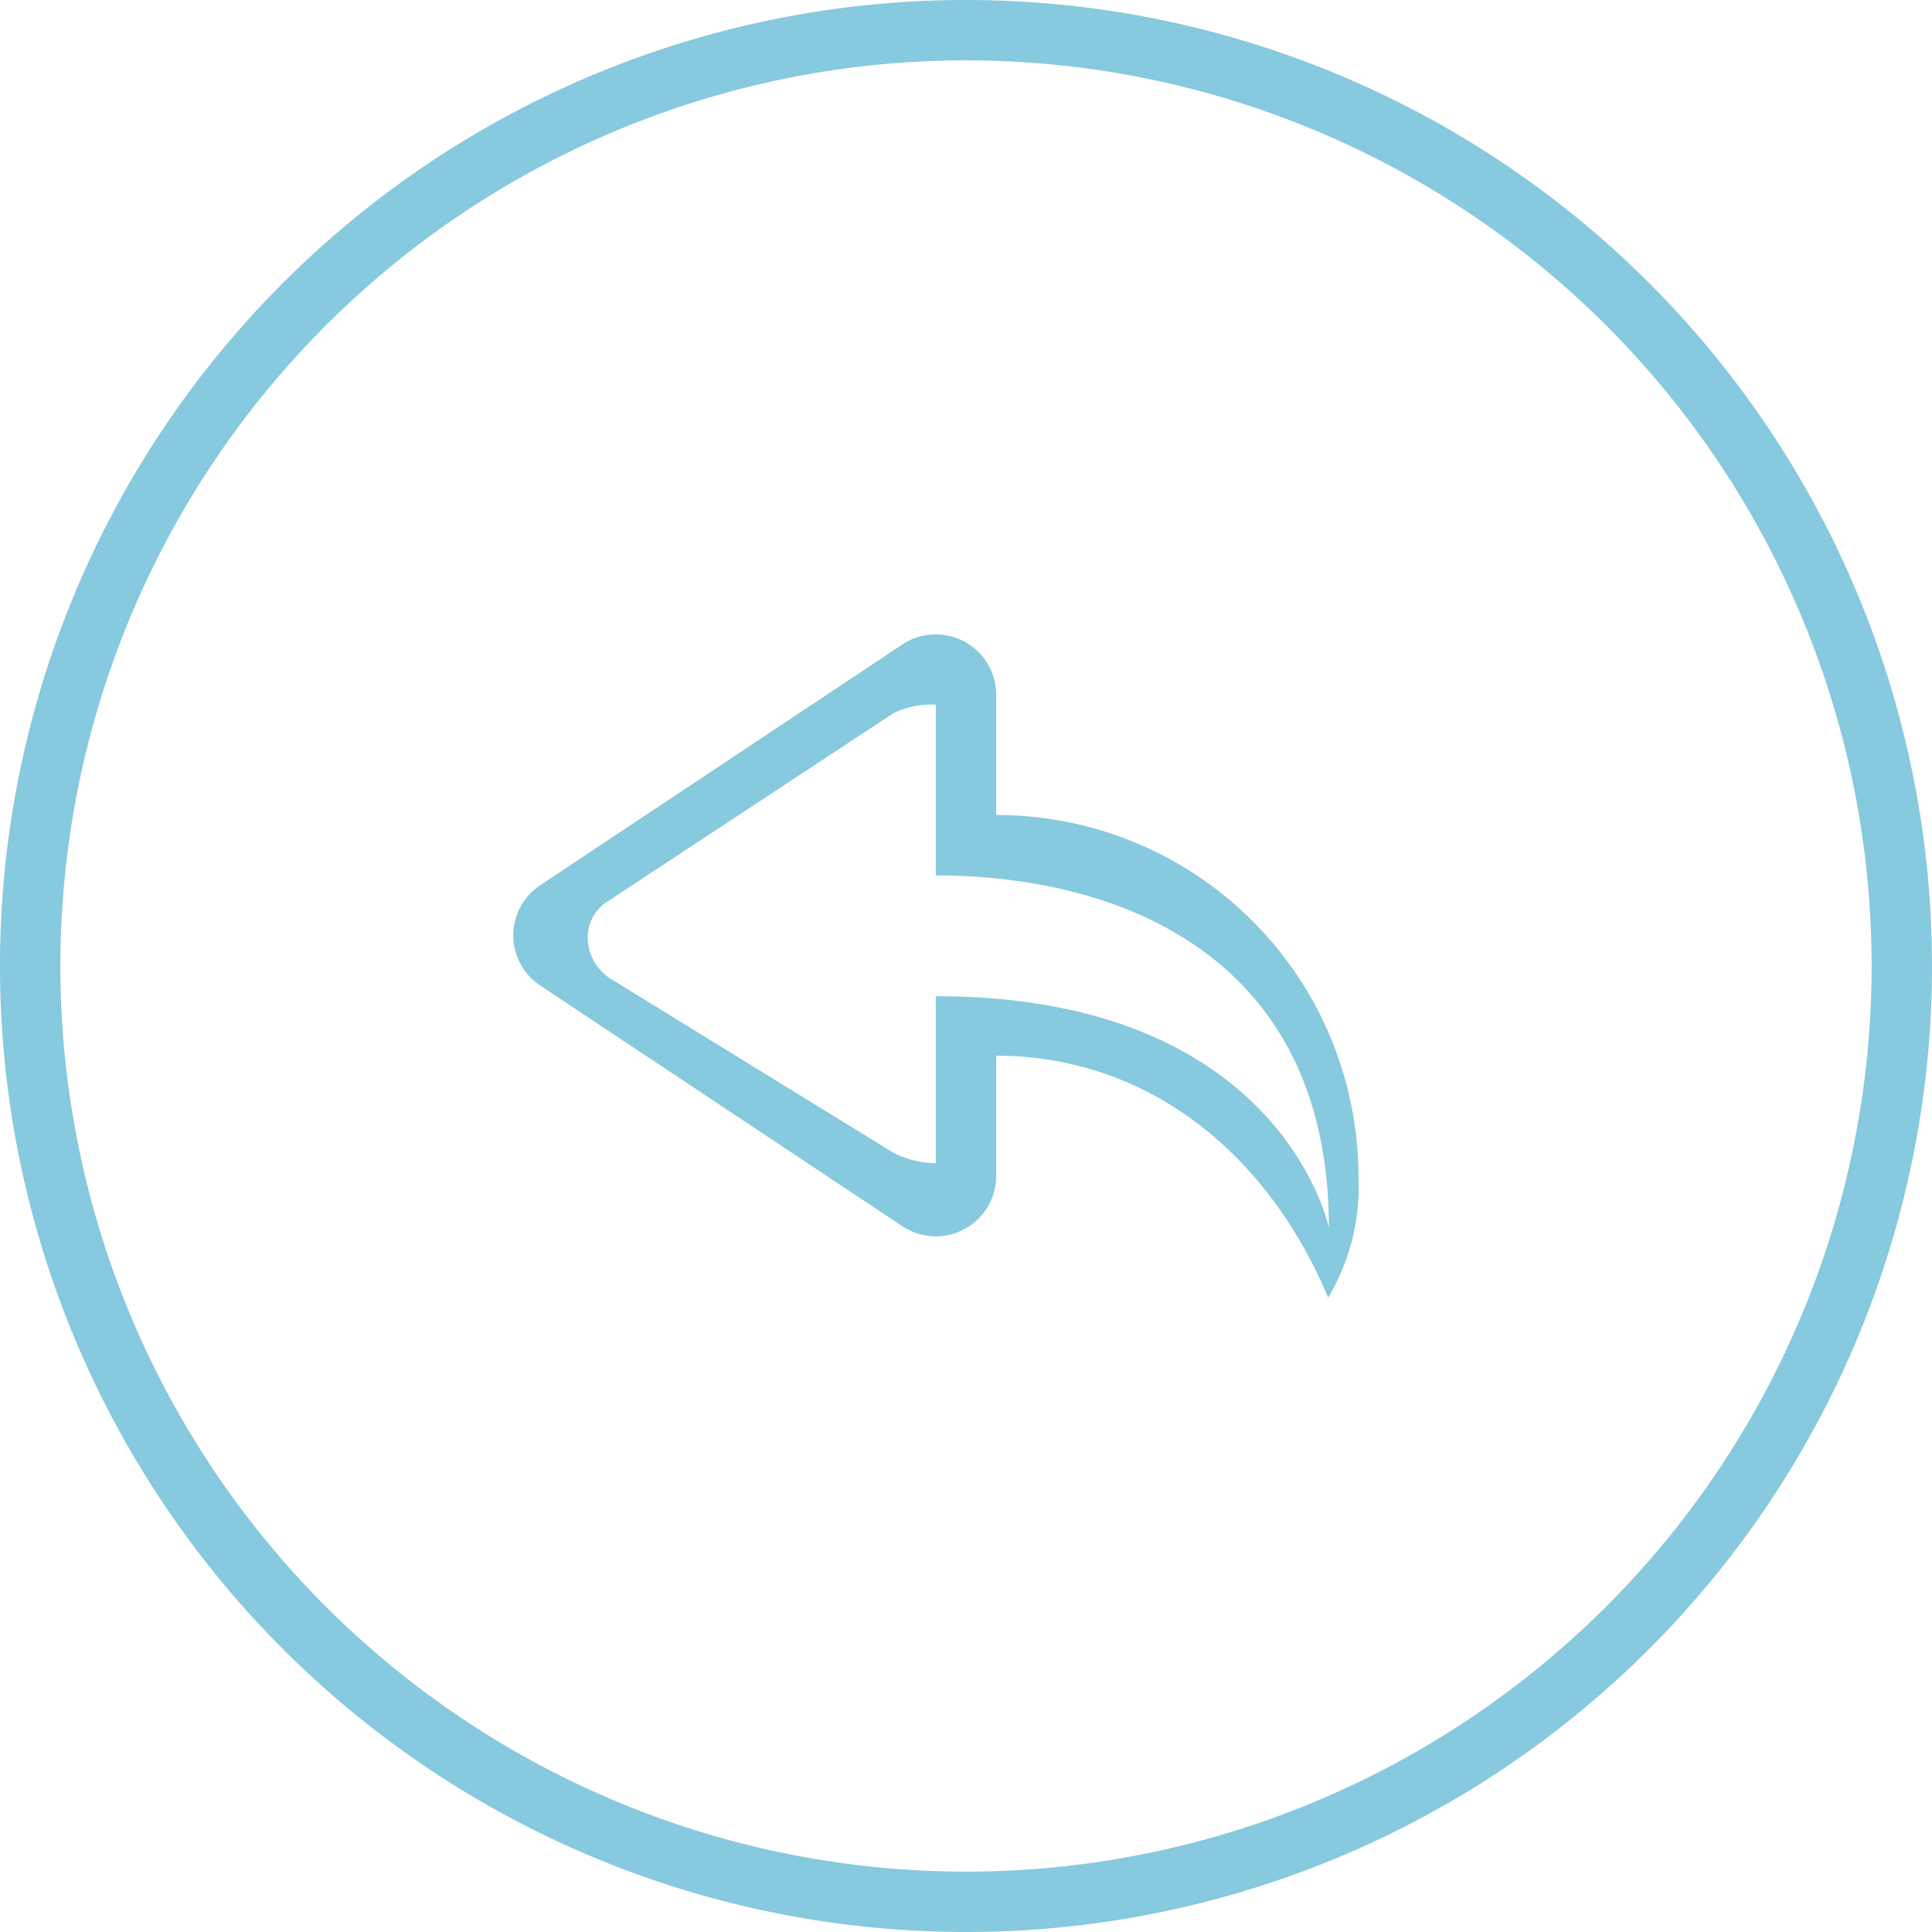 <?xml version="1.0" standalone="no"?><!DOCTYPE svg PUBLIC "-//W3C//DTD SVG 1.1//EN" "http://www.w3.org/Graphics/SVG/1.1/DTD/svg11.dtd"><svg t="1652197418971" class="icon" viewBox="0 0 1024 1024" version="1.1" xmlns="http://www.w3.org/2000/svg" p-id="8282" xmlns:xlink="http://www.w3.org/1999/xlink" width="200" height="200"><defs><style type="text/css">@font-face { font-family: feedback-iconfont; src: url("//at.alicdn.com/t/font_1031158_u69w8yhxdu.woff2?t=1630033759944") format("woff2"), url("//at.alicdn.com/t/font_1031158_u69w8yhxdu.woff?t=1630033759944") format("woff"), url("//at.alicdn.com/t/font_1031158_u69w8yhxdu.ttf?t=1630033759944") format("truetype"); }
</style></defs><path d="M512 1024a512 512 0 1 1 512-512 512 512 0 0 1-512 512z m0-992A480 480 0 1 0 992 512 480 480 0 0 0 512 32z m16 527.543v63.817a32 32 0 0 1-49.755 26.551l-192-127.634a31.854 31.854 0 0 1 0-53.029l192-127.634a32 32 0 0 1 49.755 26.551v63.817a191.726 191.726 0 0 1 192 191.451 114.633 114.633 0 0 1-16.055 64.366c-30.848-73.911-93.202-128.11-175.945-128.256z m-32-95.616v-90.423a45.568 45.568 0 0 0-22.583 4.59l-150.217 98.926a22.747 22.747 0 0 0-11.703 19.73 26.075 26.075 0 0 0 11.703 21.723l150.217 92.434a51.328 51.328 0 0 0 22.583 5.614v-88.503c183.479 0 208.329 122.789 208.329 122.789 0-145.152-112.293-186.807-208.329-186.807z" p-id="8283" fill="#87c9de"></path></svg>